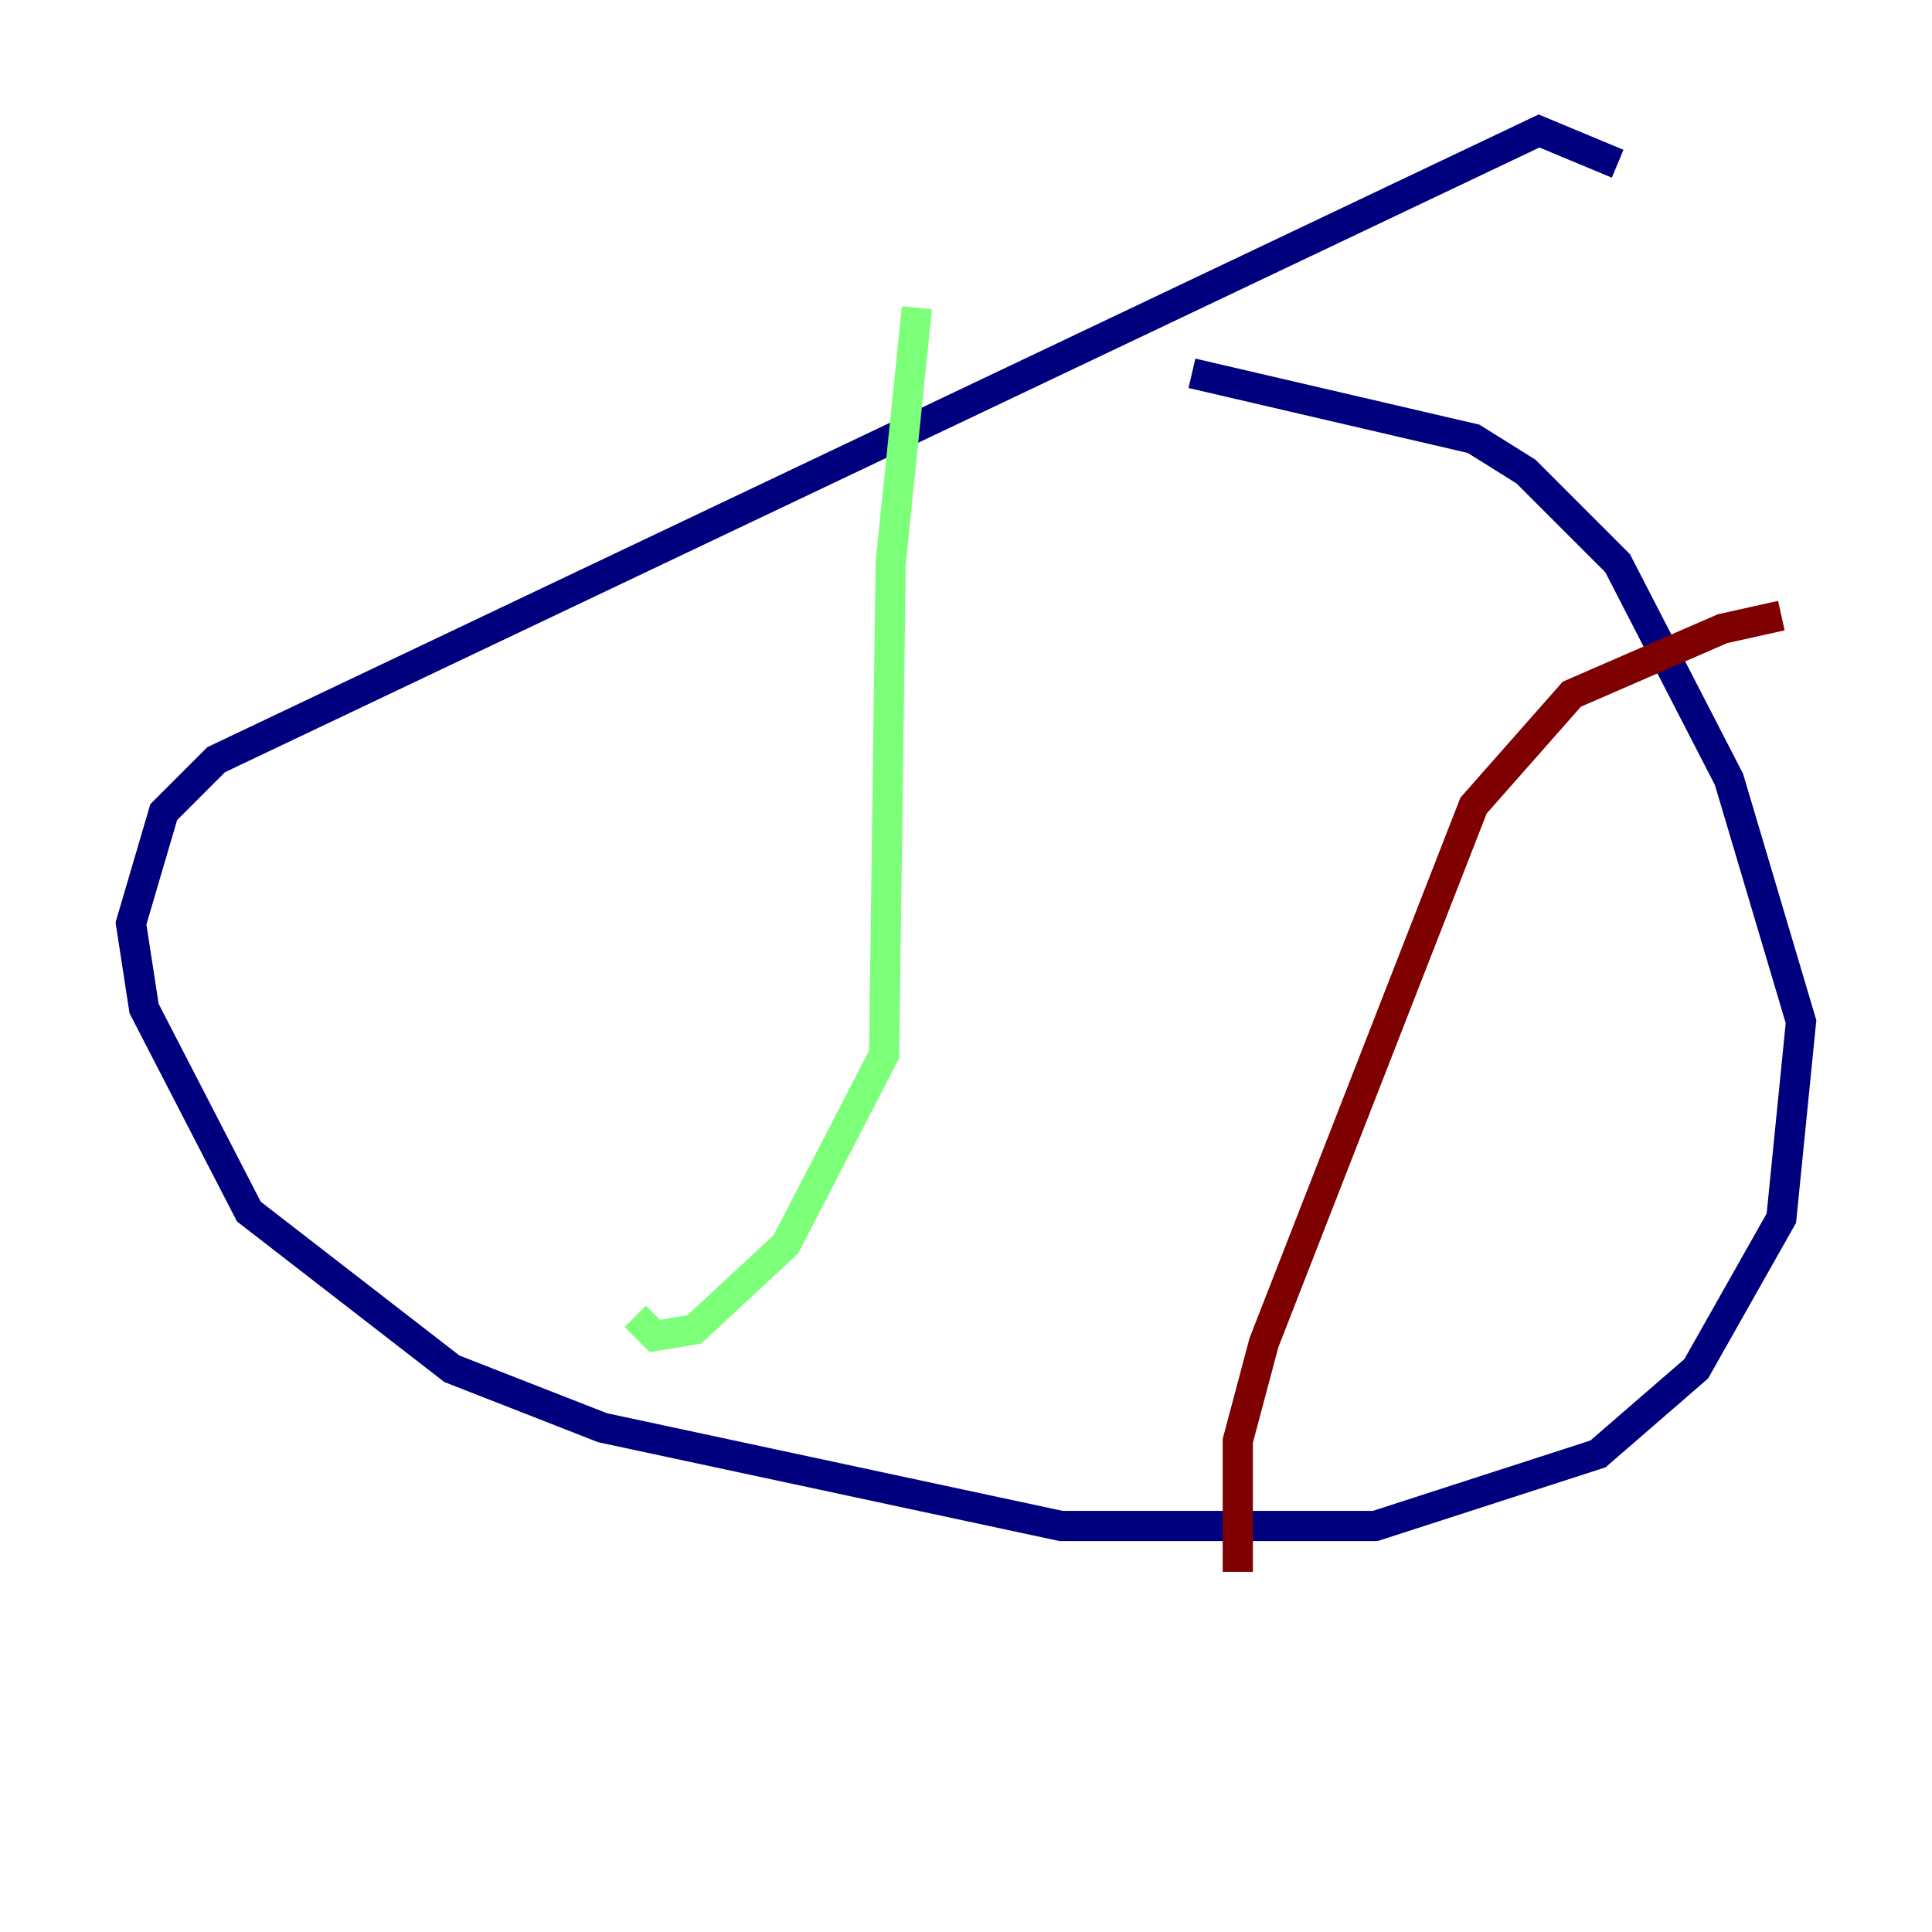 <?xml version="1.0" encoding="utf-8" ?>
<svg baseProfile="tiny" height="128" version="1.2" viewBox="0,0,128,128" width="128" xmlns="http://www.w3.org/2000/svg" xmlns:ev="http://www.w3.org/2001/xml-events" xmlns:xlink="http://www.w3.org/1999/xlink"><defs /><polyline fill="none" points="107.173,10.848 101.966,8.678 14.319,50.332 10.848,53.803 8.678,61.18 9.546,66.82 16.488,80.271 29.939,90.685 39.919,94.59 70.291,101.098 91.119,101.098 105.871,96.325 112.38,90.685 118.02,80.705 119.322,67.688 114.549,51.634 107.173,37.315 101.098,31.241 97.627,29.071 78.969,24.732" stroke="#00007f" stroke-width="2" /><polyline fill="none" points="60.746,20.393 59.01,37.315 58.576,69.858 52.068,82.441 45.993,88.081 43.39,88.515 42.088,87.214" stroke="#7cff79" stroke-width="2" /><polyline fill="none" points="118.02,40.786 114.115,41.654 104.136,45.993 97.627,53.37 83.742,88.949 82.007,95.458 82.007,104.136" stroke="#7f0000" stroke-width="2" /></svg>
